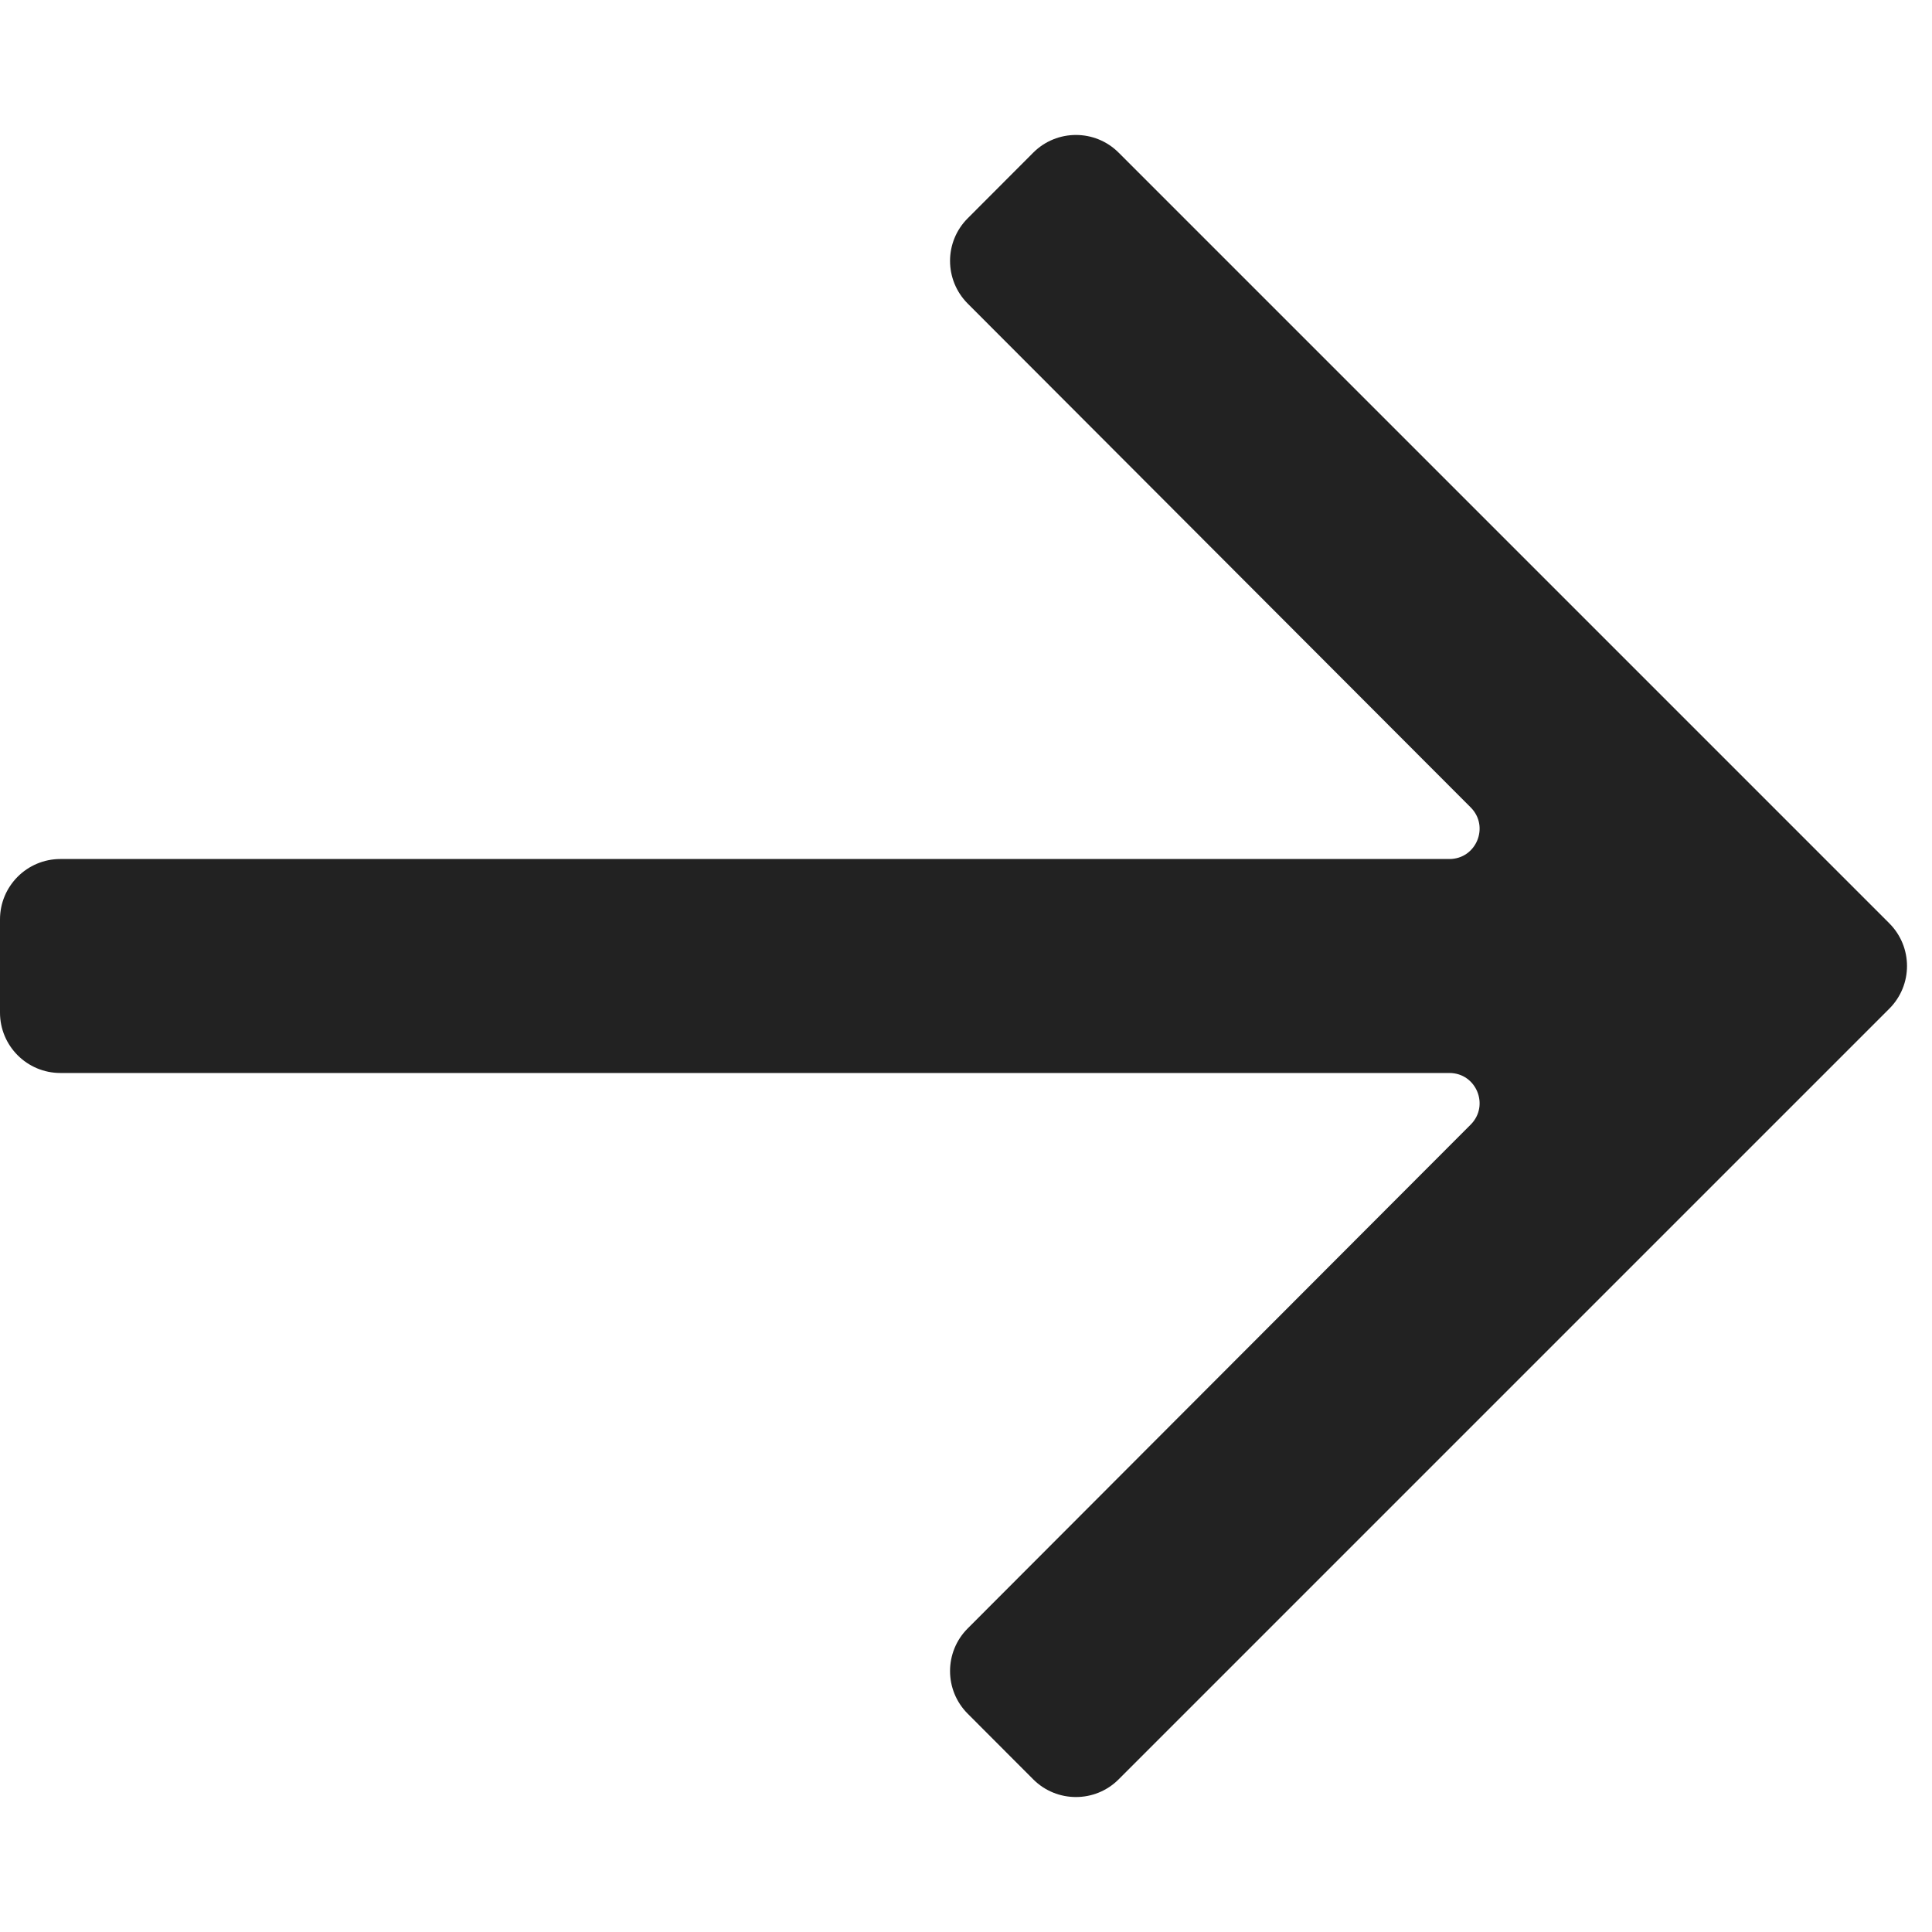 <svg width="16" height="16" viewBox="0 0 16 16" fill="none" xmlns="http://www.w3.org/2000/svg">
<g clip-path="url(#clip0_3197_3461)">
<path d="M9.264 1.264C9.069 1.069 8.752 1.069 8.557 1.264L8.015 1.807C7.819 2.002 7.819 2.318 8.014 2.514L12.18 6.687C12.337 6.845 12.226 7.114 12.003 7.114H0.5C0.224 7.114 -2.38419e-07 7.338 -2.38419e-07 7.614V8.386C-2.38419e-07 8.662 0.224 8.886 0.5 8.886H12.003C12.226 8.886 12.337 9.155 12.18 9.313L8.014 13.486C7.819 13.681 7.819 13.998 8.015 14.193L8.557 14.736C8.752 14.931 9.069 14.931 9.264 14.736L15.646 8.354C15.842 8.158 15.842 7.842 15.646 7.646L9.264 1.264Z" fill="#222222"/>
</g>
<defs>
<clipPath id="clip0_3197_3461">
<rect width="16" height="16" fill="white"/>
</clipPath>
</defs>
</svg>

